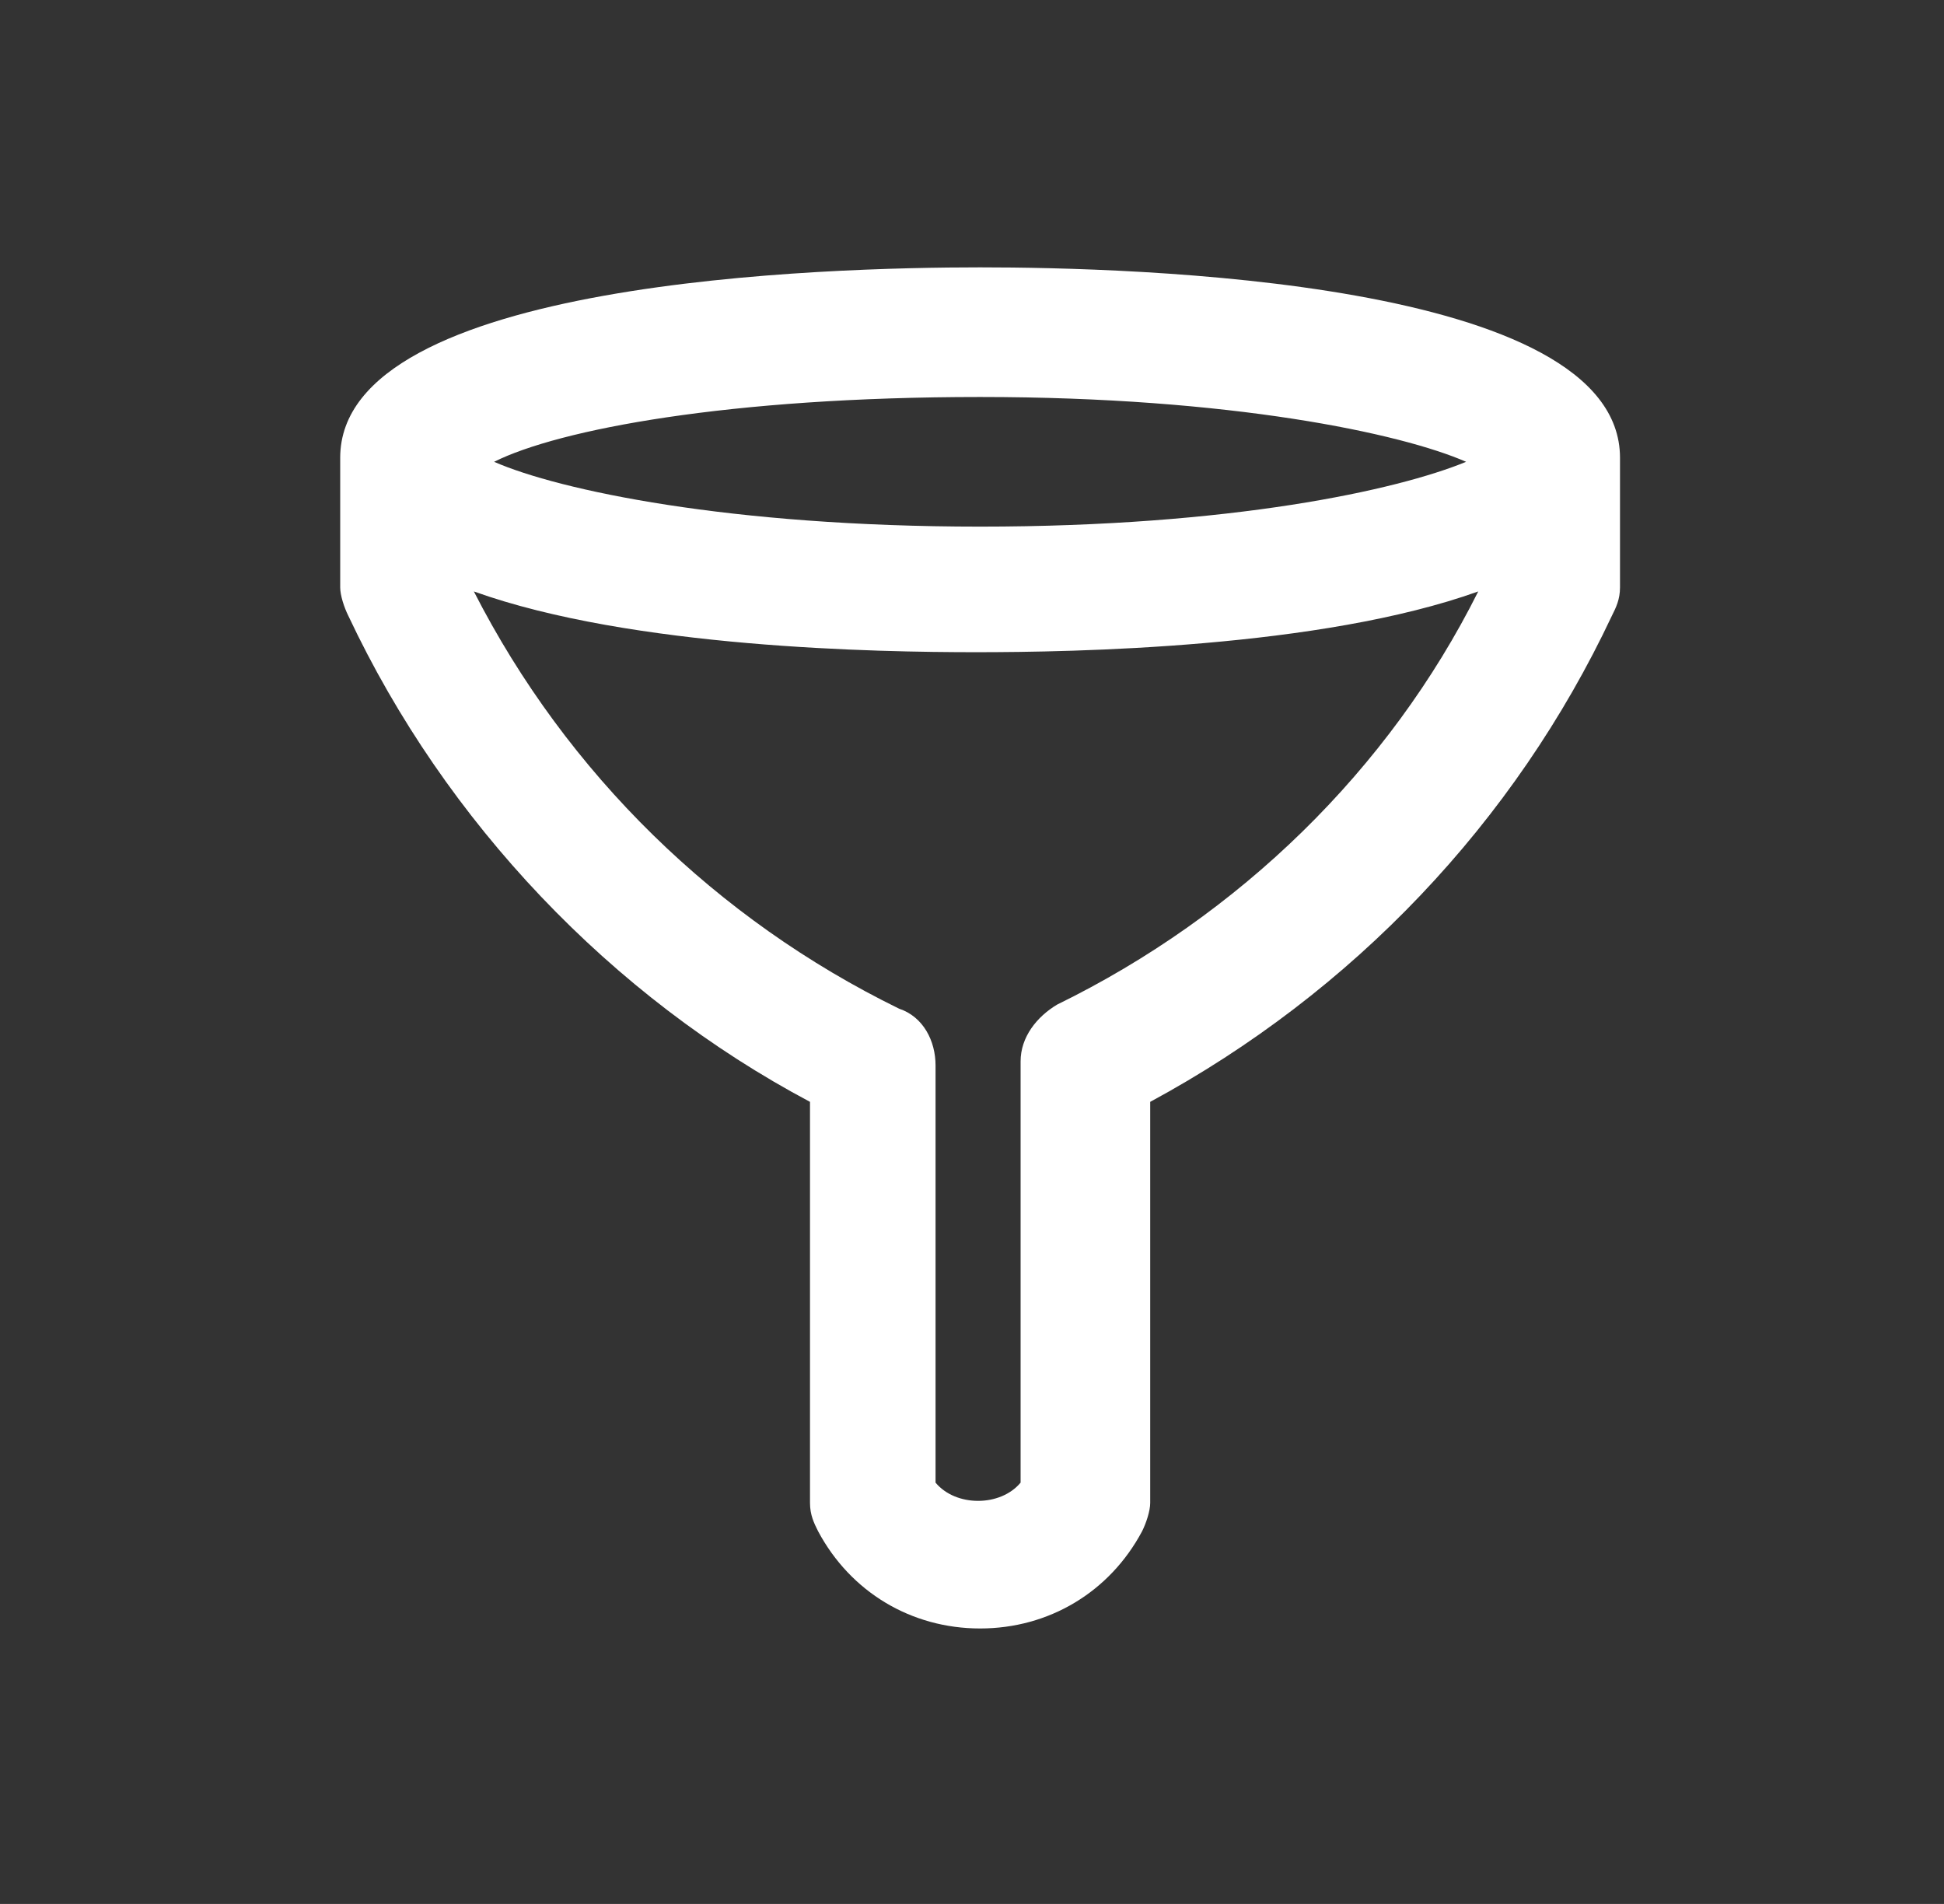 <?xml version="1.0" encoding="utf-8"?>
<!-- Generator: Adobe Illustrator 21.1.0, SVG Export Plug-In . SVG Version: 6.00 Build 0)  -->
<svg version="1.1" id="Layer_1" xmlns="http://www.w3.org/2000/svg" xmlns:xlink="http://www.w3.org/1999/xlink" x="0px" y="0px"
	 viewBox="0 0 48 47" style="enable-background:new 0 0 48 47;" xml:space="preserve">
<rect x="0" y="0" width="48" height="47" fill="#333333" stroke="none"/>
<style type="text/css">
	.st0{fill:#FFFFFF;}
</style>
<g>
	<g id="Funnel">
		<g>
			<path class="st0" d="M24.2,6.6c-3.7,0-15.8,0.3-15.8,4.7v3.2c0,0.2,0.1,0.5,0.2,0.7c2.4,5.1,6.5,9.4,11.4,12v9.9
				c0,0.3,0.1,0.5,0.2,0.7c0.8,1.5,2.3,2.4,4,2.4c1.7,0,3.2-0.9,4-2.4c0.1-0.2,0.2-0.5,0.2-0.7v-9.9c5-2.7,9-6.9,11.4-12
				c0.1-0.2,0.2-0.4,0.2-0.7v-3.2C40,6.9,27.9,6.6,24.2,6.6z M24.2,9.8c6.2,0,10.4,0.9,12,1.6c-1.7,0.7-5.8,1.6-12,1.6
				s-10.4-0.9-12-1.6C13.8,10.6,18,9.8,24.2,9.8z M26.1,24.8c-0.5,0.3-0.9,0.8-0.9,1.4v10.4c-0.5,0.6-1.6,0.6-2.1,0V26.3
				c0-0.6-0.3-1.2-0.9-1.4c-4.5-2.2-8.2-5.8-10.5-10.3c3.9,1.4,10,1.5,12.4,1.5c2.4,0,8.5-0.1,12.4-1.5C34.3,19,30.6,22.6,26.1,24.8
				z"/>
		</g>
	</g>
</g>
</svg>
